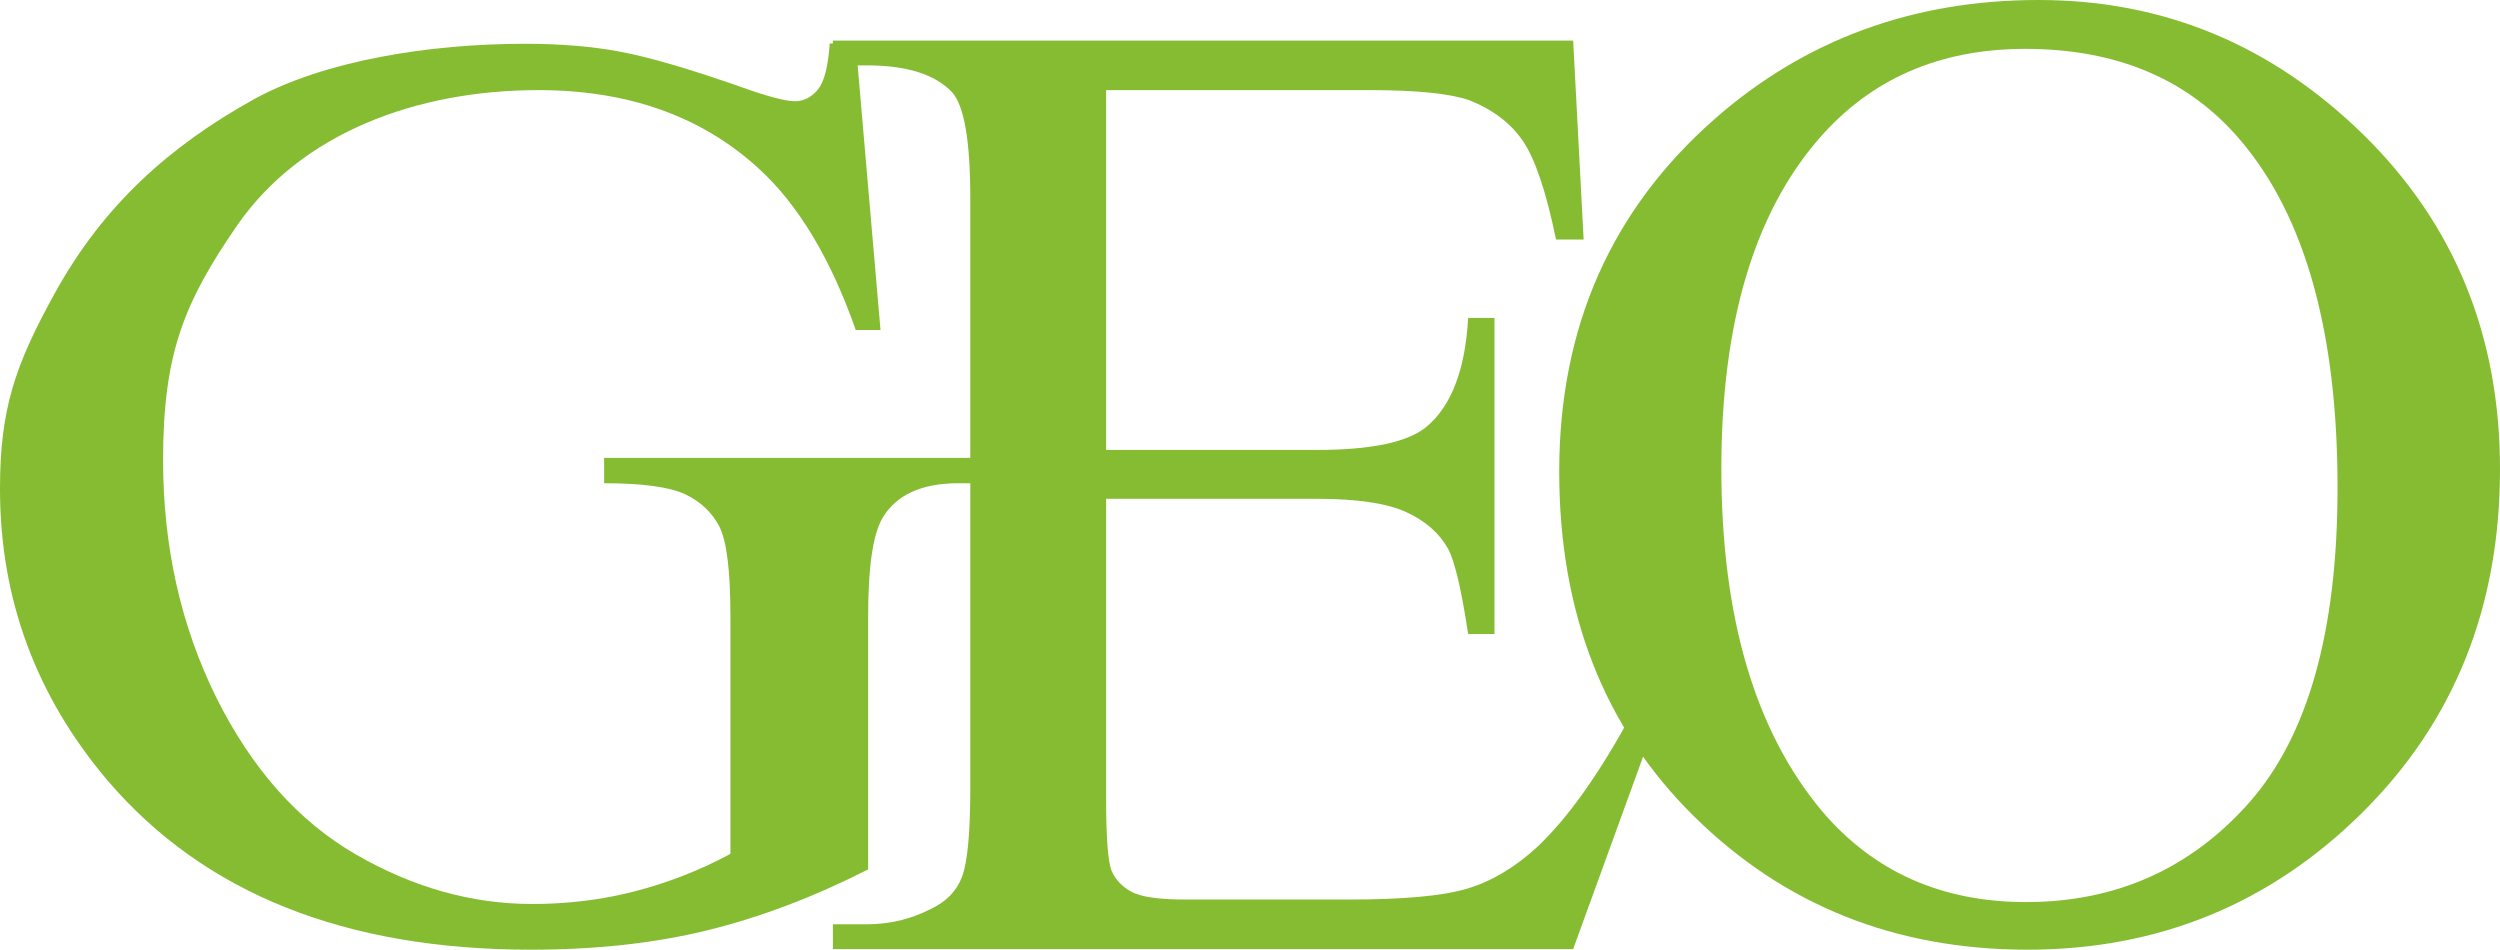 <?xml version="1.0" encoding="utf-8"?>
<!-- Generator: Adobe Illustrator 21.0.0, SVG Export Plug-In . SVG Version: 6.00 Build 0)  -->
<svg version="1.1" id="svg2" xmlns:svg="http://www.w3.org/2000/svg"
	 xmlns="http://www.w3.org/2000/svg" xmlns:xlink="http://www.w3.org/1999/xlink" x="0px" y="0px" width="787.9px" height="299.3px"
	 viewBox="0 0 787.9 299.3" style="enable-background:new 0 0 787.9 299.3;" xml:space="preserve">
<style type="text/css">
	.st0{fill:#85BC32;}
</style>
<g id="layer1">
	<path id="text3275" class="st0" d="M269.7,13.7l7.8,90.3h-7.8c-7.9-22.5-18.1-39.5-30.6-50.9c-18-16.5-41.2-24.7-69.4-24.7
		C131.1,28.4,95,42,74.9,70.8C58,95.3,51.4,111.4,51.4,145c0,27.3,5.6,52.2,16.7,74.7c11.2,22.5,25.8,39,43.9,49.5
		s36.7,15.7,55.7,15.7c11.2,0,22-1.3,32.4-4s20.5-6.6,30.1-11.8v-75c0-14.4-1.2-23.7-3.5-28.2c-2.3-4.4-5.9-7.8-10.7-10.1
		s-13.4-3.5-25.6-3.5v-8h117.2v8H302c-11.6,0-19.6,3.7-23.9,11c-3,5.2-4.5,15.5-4.5,30.8V274c-17.1,8.7-34,15.1-50.7,19.2
		s-35.2,6.1-55.6,6.1c-58.5,0-102.9-17.7-133.3-53.2c-22.6-26.6-34-57.3-34-92c0-25.2,4.7-39,17.5-62.1c15.2-27.4,36-46,62.5-60.7
		c22.2-12.2,55.2-17.5,85.5-17.5c11,0,21,0.8,30,2.5s21.8,5.4,38.3,11.2c8.3,3,13.9,4.4,16.7,4.4s5.2-1.2,7.3-3.7
		c2-2.5,3.2-7.3,3.7-14.5C261.5,13.7,269.7,13.7,269.7,13.7z"/>
	<path id="text3279" class="st0" d="M348.6,28.7v113.1h66.5c17.3,0,28.8-2.5,34.6-7.4c7.7-6.5,12.1-17.9,13-34.2h8.3v99.6h-8.3
		c-2.1-13.9-4.2-22.9-6.3-26.8c-2.7-4.9-7.1-8.8-13.2-11.6s-15.5-4.2-28.1-4.2h-66.5v94.3c0,12.7,0.6,20.4,1.8,23.1
		c1.2,2.7,3.3,4.9,6.3,6.5s8.6,2.4,17,2.4H425c17.1,0,29.5-1.1,37.3-3.4c7.7-2.3,15.2-6.7,22.3-13.3c9.2-8.7,18.7-21.9,28.4-39.5
		h8.9l-26.1,71.8H262.5v-7.8h10.7c7.1,0,13.9-1.6,20.3-4.9c4.8-2.3,8-5.6,9.7-10.1s2.6-13.7,2.6-27.7v-186c0-18.2-1.9-29.3-5.8-33.6
		c-5.4-5.6-14.3-8.4-26.8-8.4h-10.7v-7.8h233.3l3.3,62.7h-8.7c-3.1-15.1-6.6-25.4-10.4-31s-9.4-9.9-16.9-12.9
		c-6-2.1-16.4-3.2-31.5-3.2h-83L348.6,28.7L348.6,28.7z"/>
	<path id="text3283" class="st0" d="M642.5,0c39.3,0,73.3,14.1,102.2,42.3c28.8,28.2,43.2,63.4,43.2,105.6
		c0,43.5-14.5,79.6-43.5,108.3s-64.2,43.1-105.4,43.1c-41.7,0-76.7-14-105.1-42c-28.4-28-42.5-64.2-42.5-108.7
		c0-45.5,16.4-82.5,49.1-111.2C568.9,12.5,602.9,0,642.5,0L642.5,0z M638.3,15.4c-27.1,0-48.8,9.5-65.2,28.5
		c-20.4,23.6-30.6,58.3-30.6,103.8c0,46.7,10.6,82.7,31.7,107.9c16.2,19.1,37.7,28.7,64.3,28.7c28.4,0,51.9-10.5,70.4-31.4
		c18.5-21,27.8-54,27.8-99.2c0-49-10.2-85.5-30.6-109.5C689.8,25,667.2,15.4,638.3,15.4L638.3,15.4z"/>
</g>
</svg>
